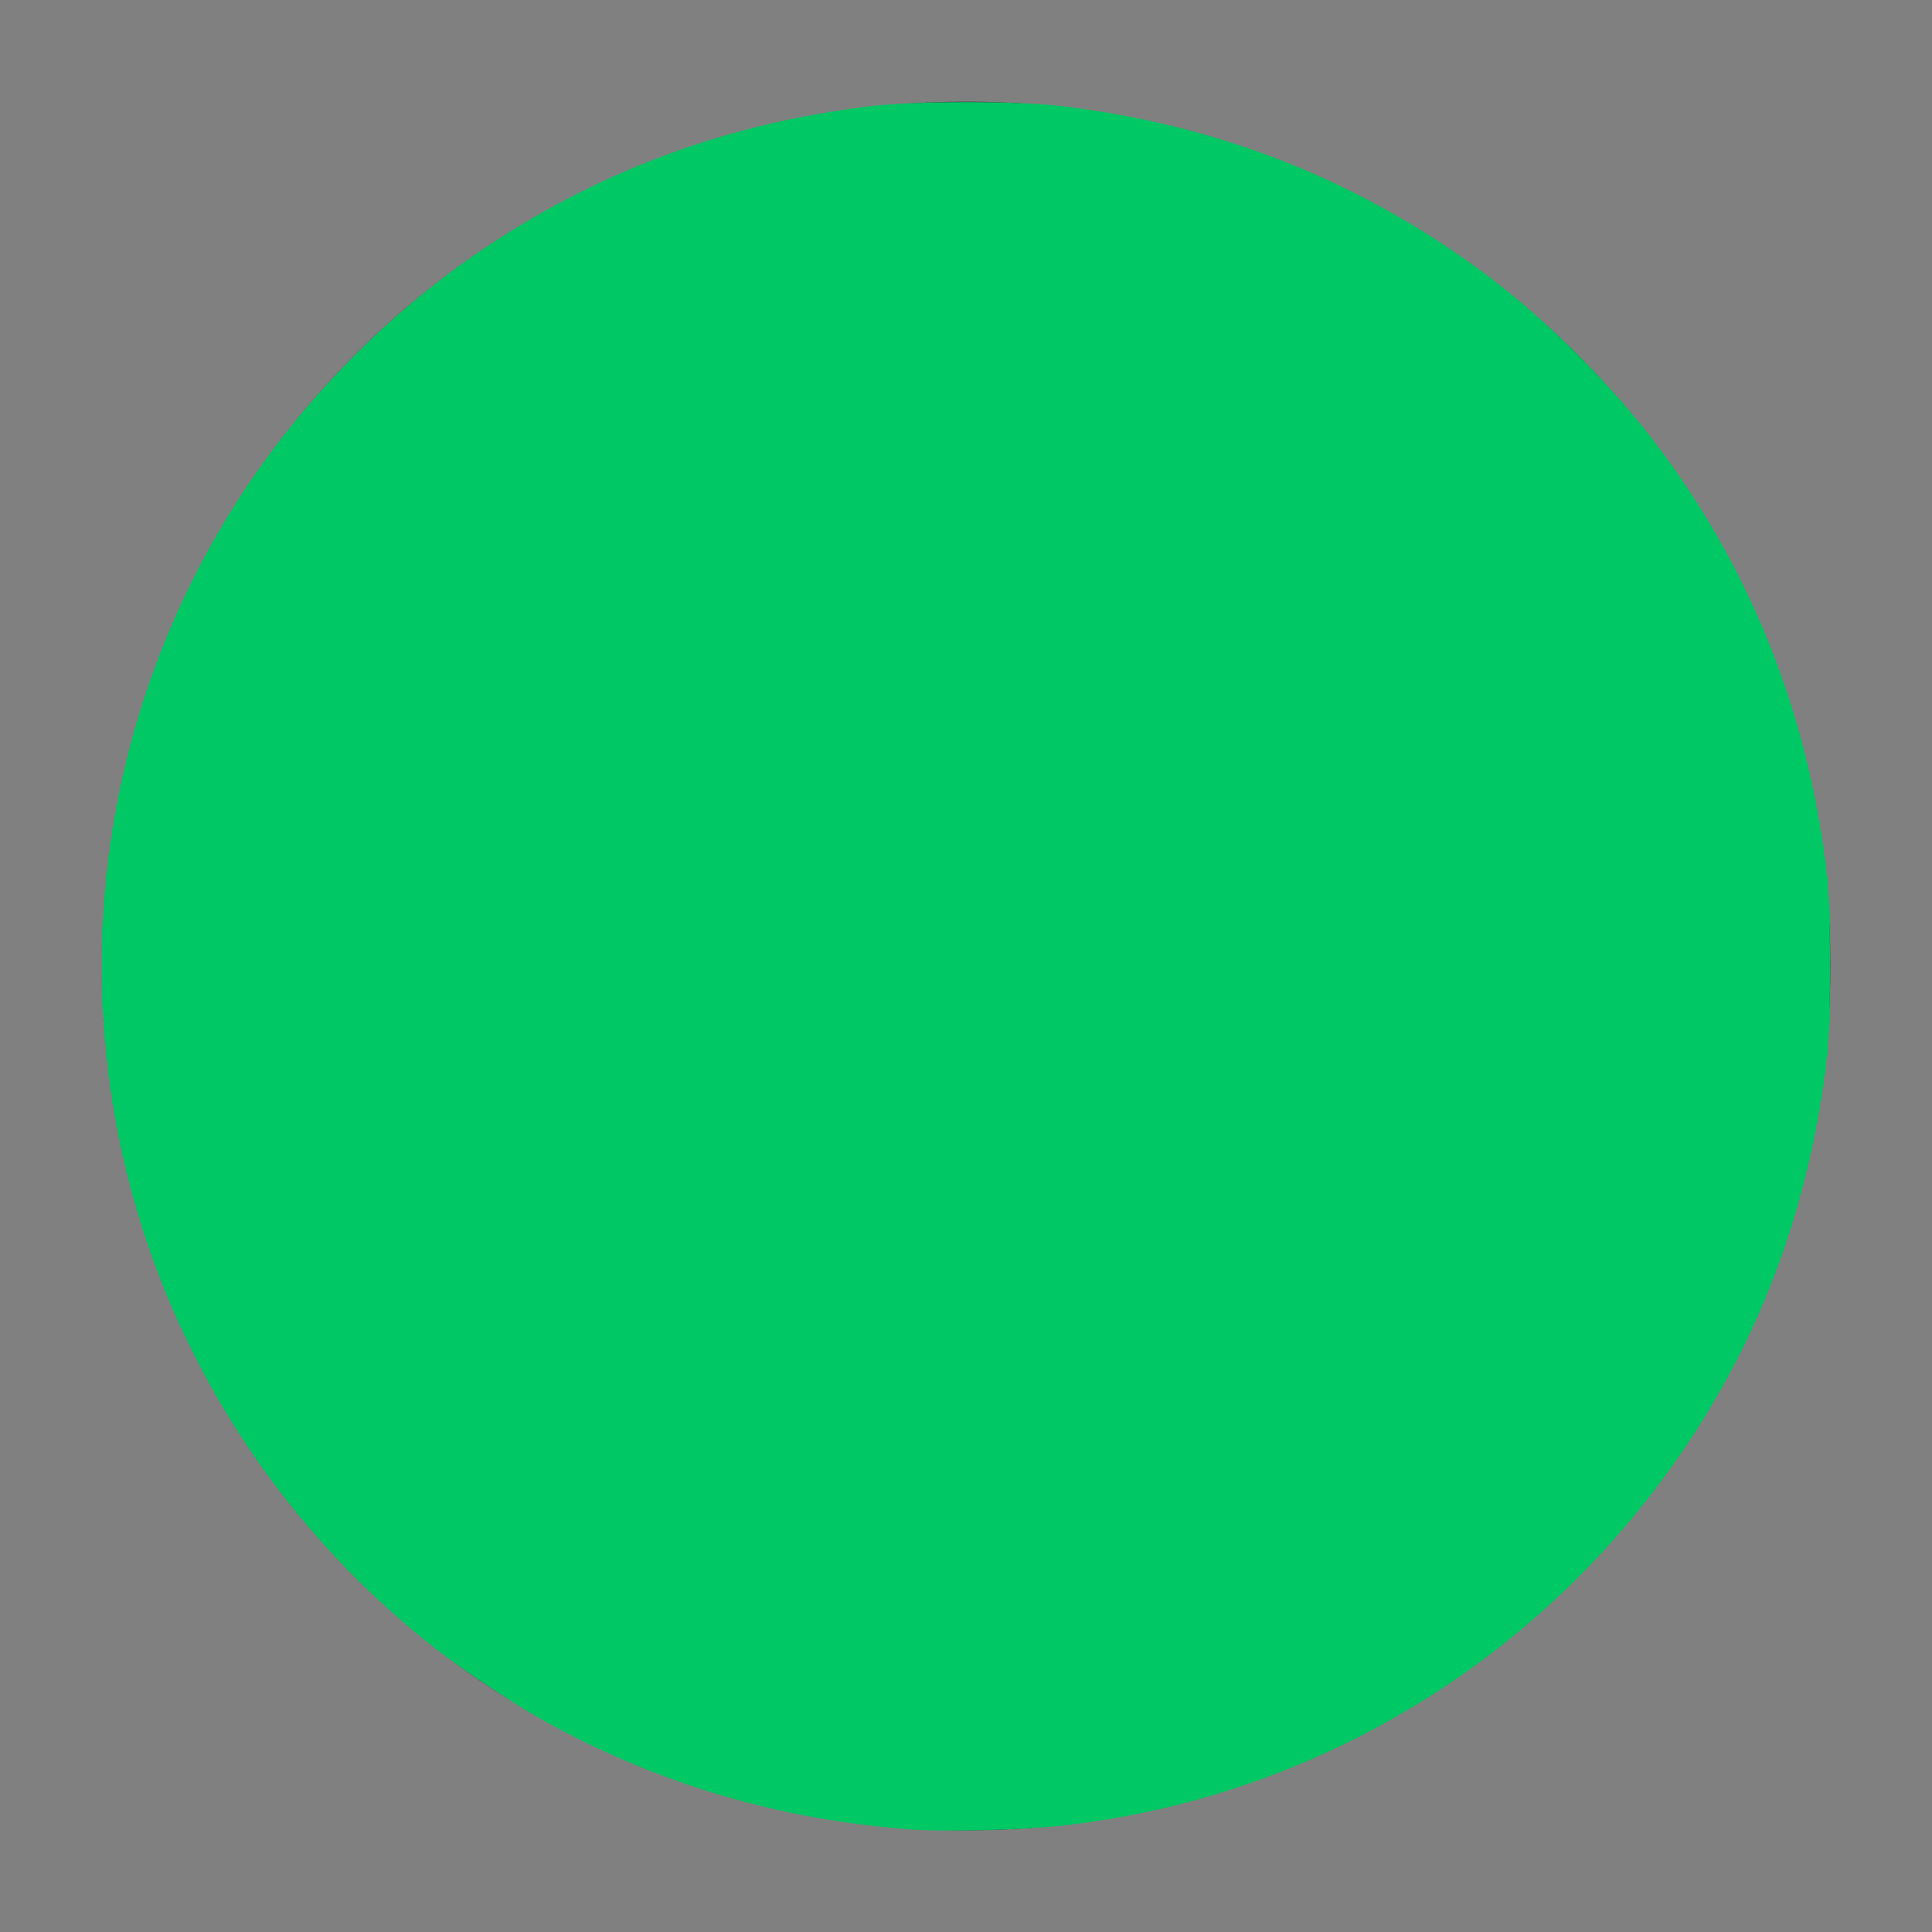 <?xml version="1.0" encoding="UTF-8" standalone="no"?>
<!-- Created with Inkscape (http://www.inkscape.org/) -->

<svg
   xmlns:dc="http://purl.org/dc/elements/1.1/"
   xmlns:cc="http://creativecommons.org/ns#"
   xmlns:rdf="http://www.w3.org/1999/02/22-rdf-syntax-ns#"
   xmlns:svg="http://www.w3.org/2000/svg"
   xmlns="http://www.w3.org/2000/svg"
   xmlns:xlink="http://www.w3.org/1999/xlink"
   xmlns:sodipodi="http://sodipodi.sourceforge.net/DTD/sodipodi-0.dtd"
   xmlns:inkscape="http://www.inkscape.org/namespaces/inkscape"
   width="19"
   height="19"
   id="svg4875"
   version="1.1"
   inkscape:version="0.91 r13725"
   viewBox="0 0 19 19"
   sodipodi:docname="maximize.svg">
  <rect x="0" y="0" width="19" height="19" fill="#808080" stroke="none"/>
  <defs
     id="defs4877">
    <linearGradient
       inkscape:collect="always"
       xlink:href="#linearGradient4509"
       id="linearGradient4515"
       x1="2"
       y1="1062.862"
       x2="17"
       y2="1062.862"
       gradientUnits="userSpaceOnUse"
       gradientTransform="translate(-1072.362,-1053.362)" />
    <linearGradient
       id="linearGradient4509">
      <stop
         id="stop4803"
         offset="0"
         style="stop-color:#60c1e6;stop-opacity:1;" />
      <stop
         id="stop4807"
         offset="1"
         style="stop-color:#ecfafe;stop-opacity:1;" />
    </linearGradient>
    <linearGradient
       inkscape:collect="always"
       id="linearGradient4521">
      <stop
         style="stop-color:#ffffff;stop-opacity:1;"
         offset="0"
         id="stop4523" />
      <stop
         style="stop-color:#ffffff;stop-opacity:0;"
         offset="1"
         id="stop4525" />
    </linearGradient>
    <linearGradient
       inkscape:collect="always"
       xlink:href="#linearGradient4521"
       id="linearGradient7588"
       gradientUnits="userSpaceOnUse"
       gradientTransform="matrix(0,1,1,0,0,2125.724)"
       x1="-1070.362"
       y1="9.5"
       x2="-1055.362"
       y2="9.5" />
    <linearGradient
       inkscape:collect="always"
       xlink:href="#linearGradient4521"
       id="linearGradient7594"
       gradientUnits="userSpaceOnUse"
       gradientTransform="matrix(0,1.036,1.036,0,-0.339,2163.681)"
       x1="-1070.362"
       y1="9.5"
       x2="-1055.362"
       y2="9.5" />
  </defs>
  <sodipodi:namedview
     id="base"
     pagecolor="#ffffff"
     bordercolor="#666666"
     borderopacity="1.0"
     inkscape:pageopacity="0.0"
     inkscape:pageshadow="2"
     inkscape:zoom="48.368421"
     inkscape:cx="3.1115343"
     inkscape:cy="9.5"
     inkscape:document-units="px"
     inkscape:current-layer="layer1"
     showgrid="false"
     fit-margin-top="0"
     fit-margin-left="0"
     fit-margin-right="0"
     fit-margin-bottom="0"
     inkscape:window-width="2493"
     inkscape:window-height="1416"
     inkscape:window-x="1147"
     inkscape:window-y="229"
     inkscape:window-maximized="1" />
  <g
     inkscape:label="Layer 1"
     inkscape:groupmode="layer"
     id="layer1"
     transform="translate(287.357,-522.862)">
    <g
       id="g4541"
       inkscape:export-filename="close.png"
       inkscape:export-xdpi="90"
       inkscape:export-ydpi="90"
       transform="translate(-287.357,-530.5)">
      <path
         style="color:#000000;display:inline;overflow:visible;visibility:visible;fill:#383734;fill-opacity:1;fill-rule:nonzero;stroke:none;stroke-width:8;marker:none;enable-background:accumulate"
         d="m 18,1062.862 a 8.5,8.5 0 0 1 -8.5,8.5 8.5,8.5 0 0 1 -8.5,-8.5 8.5,8.5 0 0 1 8.5,-8.5 8.5,8.5 0 0 1 8.5,8.5 z"
         id="path4505" />
      <path
         transform="matrix(0,-1,1,0,0,0)"
         style="color:#000000;display:inline;overflow:visible;visibility:visible;fill:url(#linearGradient4515);fill-opacity:1;fill-rule:nonzero;stroke:none;stroke-width:8;marker:none;enable-background:accumulate"
         d="m -1055.362,9.5 a 7.5,7.5 0 0 1 -7.5,7.5 7.5,7.5 0 0 1 -7.5,-7.5 7.5,7.5 0 0 1 7.5,-7.5 7.5,7.5 0 0 1 7.5,7.5 z"
         id="circle4507" />
      <path
         style="font-style:normal;font-variant:normal;font-weight:normal;font-stretch:normal;text-indent:0;text-align:start;text-decoration:none;line-height:normal;letter-spacing:normal;word-spacing:normal;text-transform:none;direction:ltr;block-progression:tb;writing-mode:lr-tb;text-anchor:start;baseline-shift:baseline;opacity:0.07;color:#000000;color-interpolation:sRGB;color-interpolation-filters:linearRGB;fill:url(#linearGradient7588);fill-opacity:1;stroke:none;stroke-width:1;marker:none;visibility:visible;display:inline;overflow:visible;isolation:auto;mix-blend-mode:normal;enable-background:accumulate;clip-rule:nonzero;color-rendering:auto;image-rendering:auto;shape-rendering:auto;text-rendering:auto;font-family:sans-serif;-inkscape-font-specification:sans-serif"
         d="m 2,1062.861 c 0,-4.136 3.364,-7.5 7.5,-7.5 4.136,0 7.5,3.364 7.5,7.5 0,4.136 -3.364,7.5 -7.5,7.5 -4.136,0 -7.5,-3.364 -7.5,-7.5 z m 1,0 c 0,3.596 2.904,6.5 6.5,6.5 3.596,0 6.5,-2.904 6.5,-6.5 0,-3.596 -2.904,-6.5 -6.5,-6.5 -3.596,0 -6.5,2.904 -6.5,6.5 z"
         id="circle4519"
         inkscape:connector-curvature="0" />
      <path
         style="font-style:normal;font-variant:normal;font-weight:normal;font-stretch:normal;text-indent:0;text-align:start;text-decoration:none;line-height:normal;letter-spacing:normal;word-spacing:normal;text-transform:none;direction:ltr;block-progression:tb;writing-mode:lr-tb;text-anchor:start;baseline-shift:baseline;opacity:0.07;color:#000000;color-interpolation:sRGB;color-interpolation-filters:linearRGB;fill:url(#linearGradient7594);fill-opacity:1;stroke:none;stroke-width:0.5;marker:none;visibility:visible;display:inline;overflow:visible;isolation:auto;mix-blend-mode:normal;enable-background:accumulate;clip-rule:nonzero;color-rendering:auto;image-rendering:auto;shape-rendering:auto;text-rendering:auto;font-family:sans-serif;-inkscape-font-specification:sans-serif"
         d="m 2,1062.861 c 0,-4.139 3.361,-7.5 7.5,-7.5 4.139,0 7.5,3.361 7.5,7.5 0,4.139 -3.361,7.5 -7.5,7.5 -4.139,0 -7.5,-3.361 -7.5,-7.5 z m 0.5,0 c 0,3.869 3.131,7 7,7 3.869,0 7,-3.131 7,-7 0,-3.869 -3.131,-7 -7,-7 -3.869,0 -7,3.131 -7,7 z"
         id="circle4531"
         inkscape:connector-curvature="0" />
      <path
         style="color:#000000;display:inline;overflow:visible;visibility:visible;fill:none;stroke:none;stroke-width:1;marker:none;enable-background:accumulate"
         d="m -7.3563765e-6,1053.362 19,0 0,19 -19,0 z"
         id="rect4539" />
    </g>
    <path
       style="fill:#00c864;stroke:none;stroke-width:1px;stroke-linecap:butt;stroke-linejoin:miter;stroke-opacity:1;fill-opacity:1"
       d="m -278.429,540.851 c -1.294,-0.096 -2.507,-0.461 -3.627,-1.091 -0.244,-0.137 -0.776,-0.493 -1.013,-0.677 -1.621,-1.262 -2.736,-3.066 -3.13,-5.065 -0.428,-2.17 -0.002,-4.409 1.194,-6.264 0.623,-0.967 1.489,-1.844 2.454,-2.482 1.137,-0.753 2.378,-1.203 3.763,-1.367 0.435,-0.051 1.426,-0.051 1.861,0 1.572,0.186 2.976,0.747 4.216,1.685 0.574,0.434 1.194,1.055 1.633,1.634 0.929,1.226 1.495,2.645 1.68,4.21 0.052,0.439 0.052,1.428 -3.5e-4,1.861 -0.141,1.169 -0.482,2.236 -1.023,3.202 -1.347,2.402 -3.739,4 -6.458,4.315 -0.409,0.047 -1.183,0.068 -1.548,0.04 l 0,0 z"
       id="path4254" />
  </g>
</svg>
